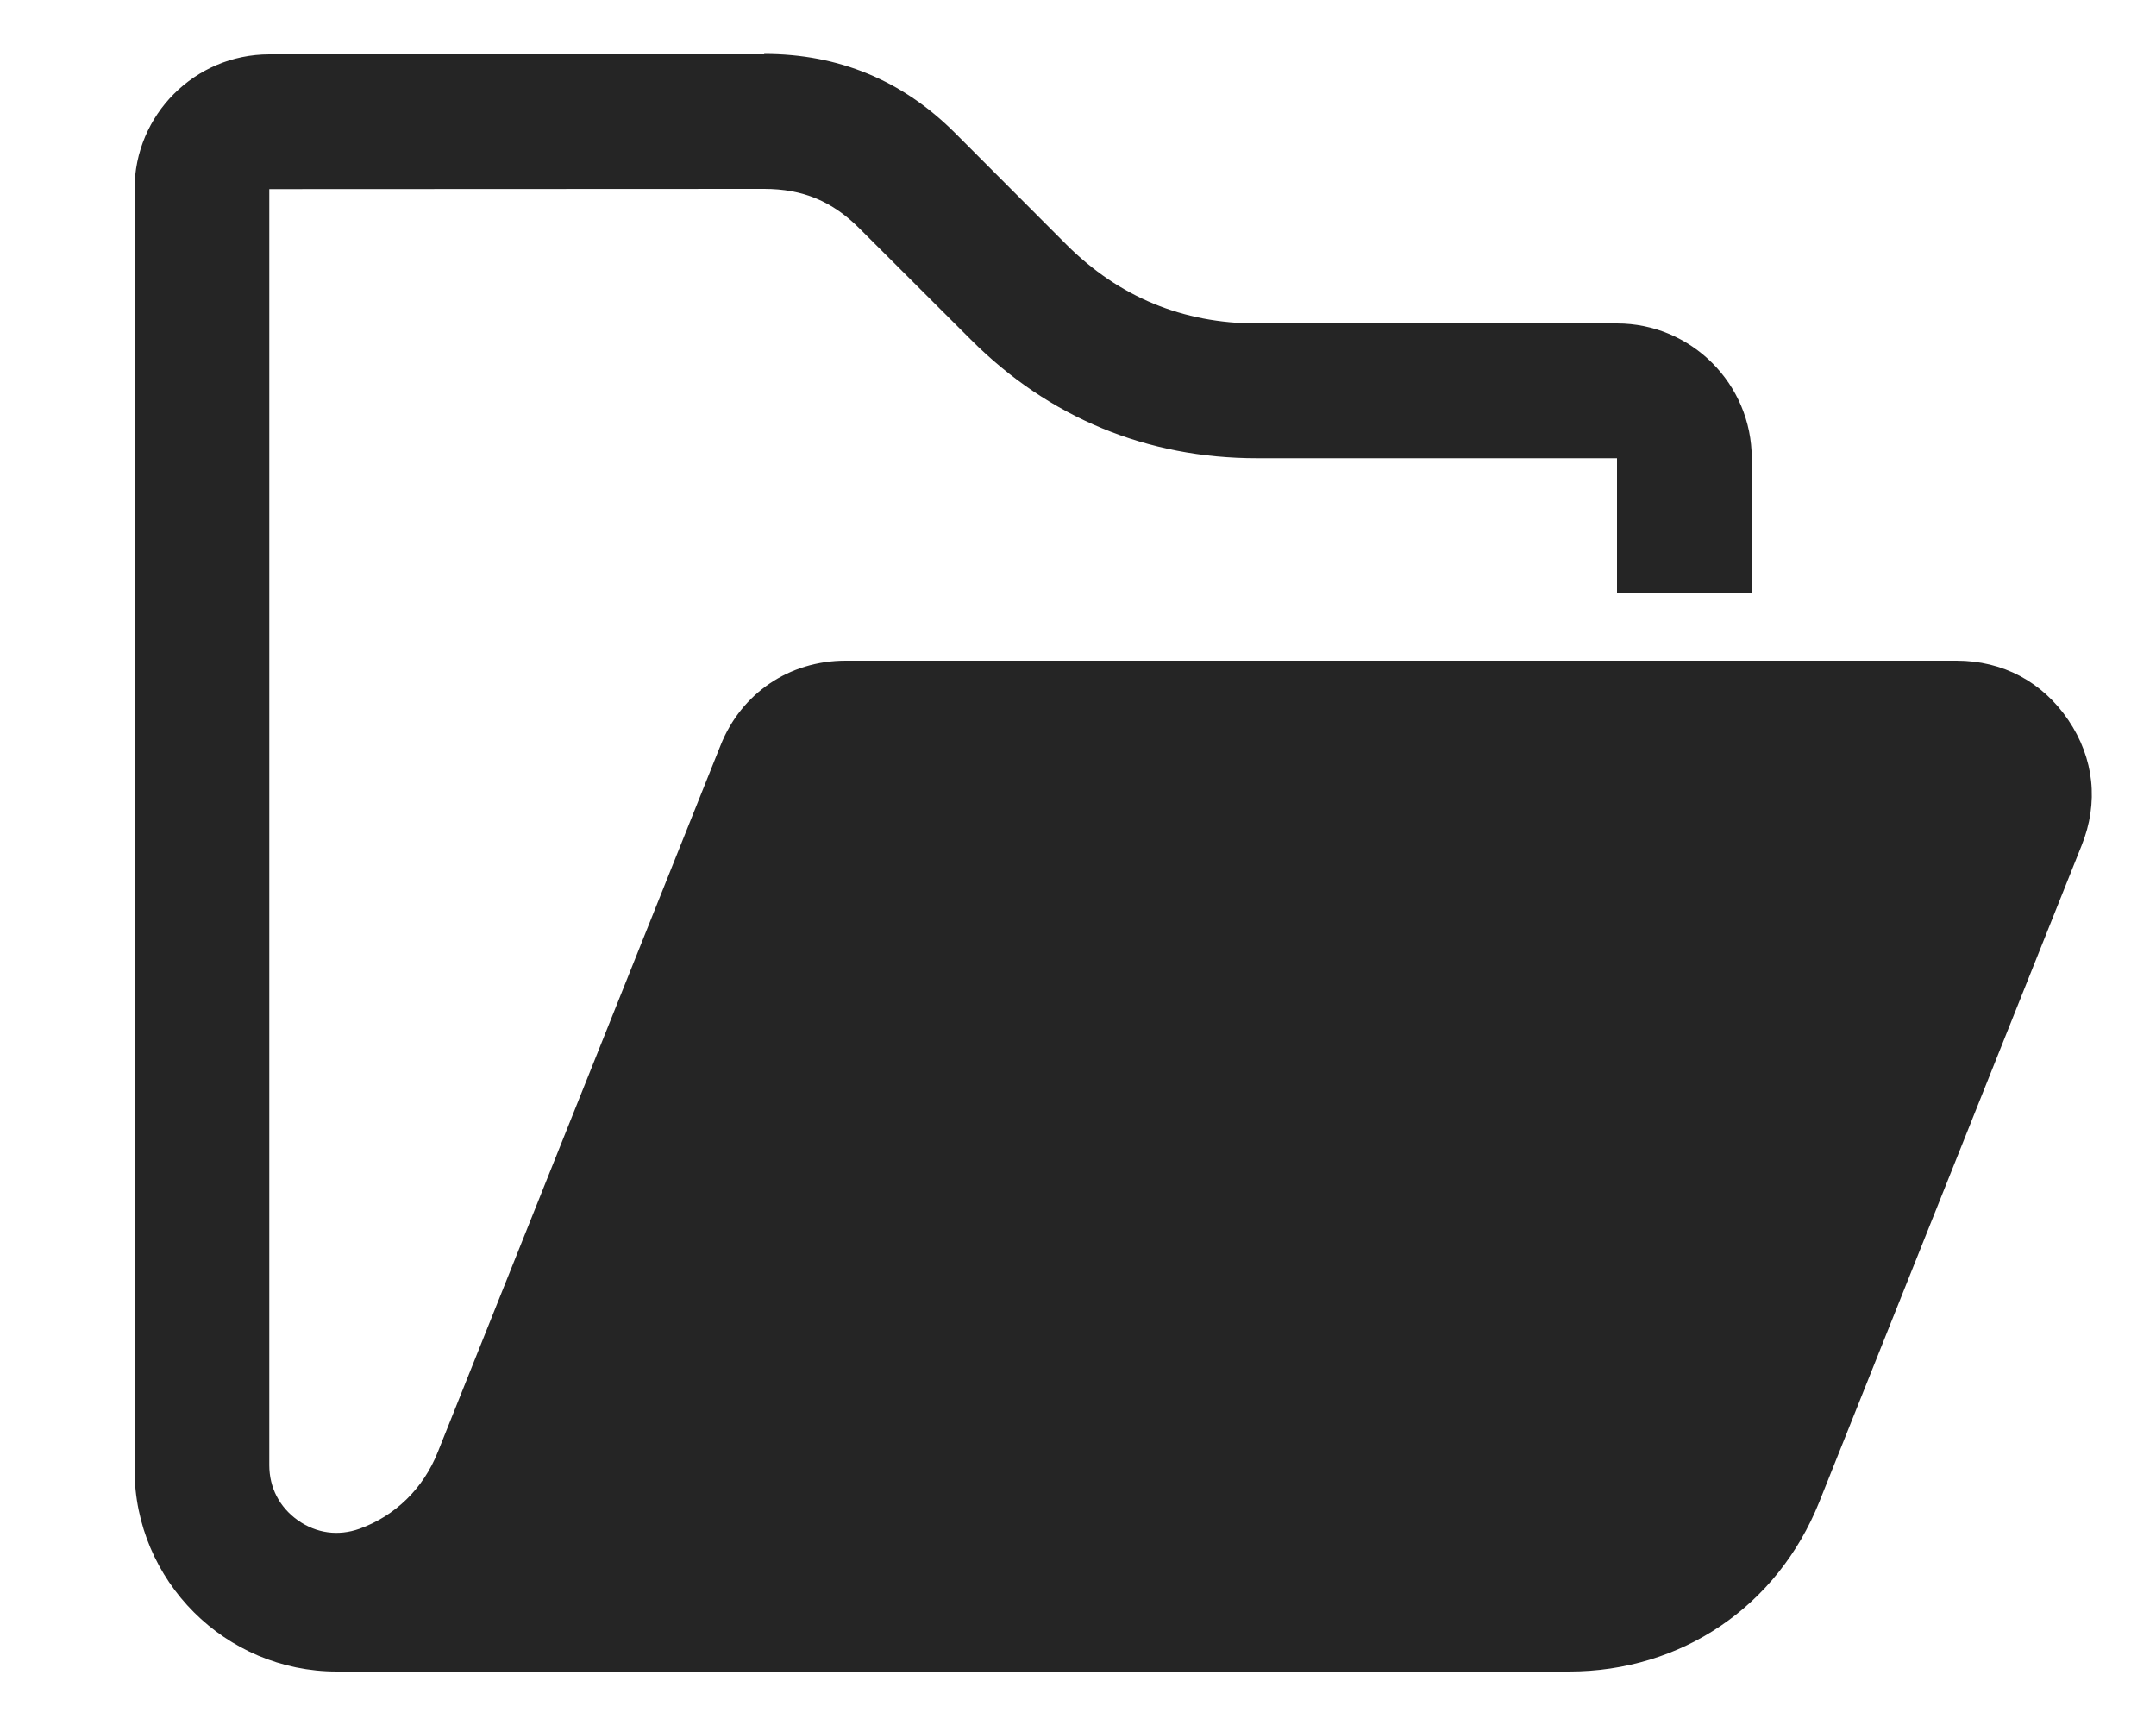 <svg width="10" height="8" viewBox="0 0 10 8" fill="none" xmlns="http://www.w3.org/2000/svg">
<path fill-rule="evenodd" clip-rule="evenodd" d="M3.545 0.25C3.89 0.25 4.186 0.373 4.429 0.616L4.946 1.134C5.189 1.377 5.486 1.5 5.83 1.5H7.5C7.845 1.5 8.125 1.781 8.125 2.125V2.75H7.5V2.125H5.83C5.32 2.125 4.865 1.937 4.504 1.576L3.986 1.059C3.86 0.933 3.723 0.876 3.544 0.876L1.249 0.877V6.795C1.249 6.899 1.296 6.99 1.382 7.051C1.468 7.111 1.568 7.125 1.667 7.09C1.831 7.031 1.963 6.905 2.031 6.733L3.342 3.457C3.438 3.215 3.661 3.064 3.922 3.064H9.075C9.289 3.064 9.473 3.162 9.593 3.339C9.713 3.516 9.735 3.723 9.655 3.921L8.438 6.966C8.244 7.45 7.799 7.752 7.277 7.752H1.562C1.045 7.752 0.624 7.331 0.624 6.814V0.877C0.624 0.532 0.904 0.252 1.249 0.252C2.014 0.252 2.779 0.252 3.544 0.252L3.545 0.25Z" fill="#252525"/>
</svg>

